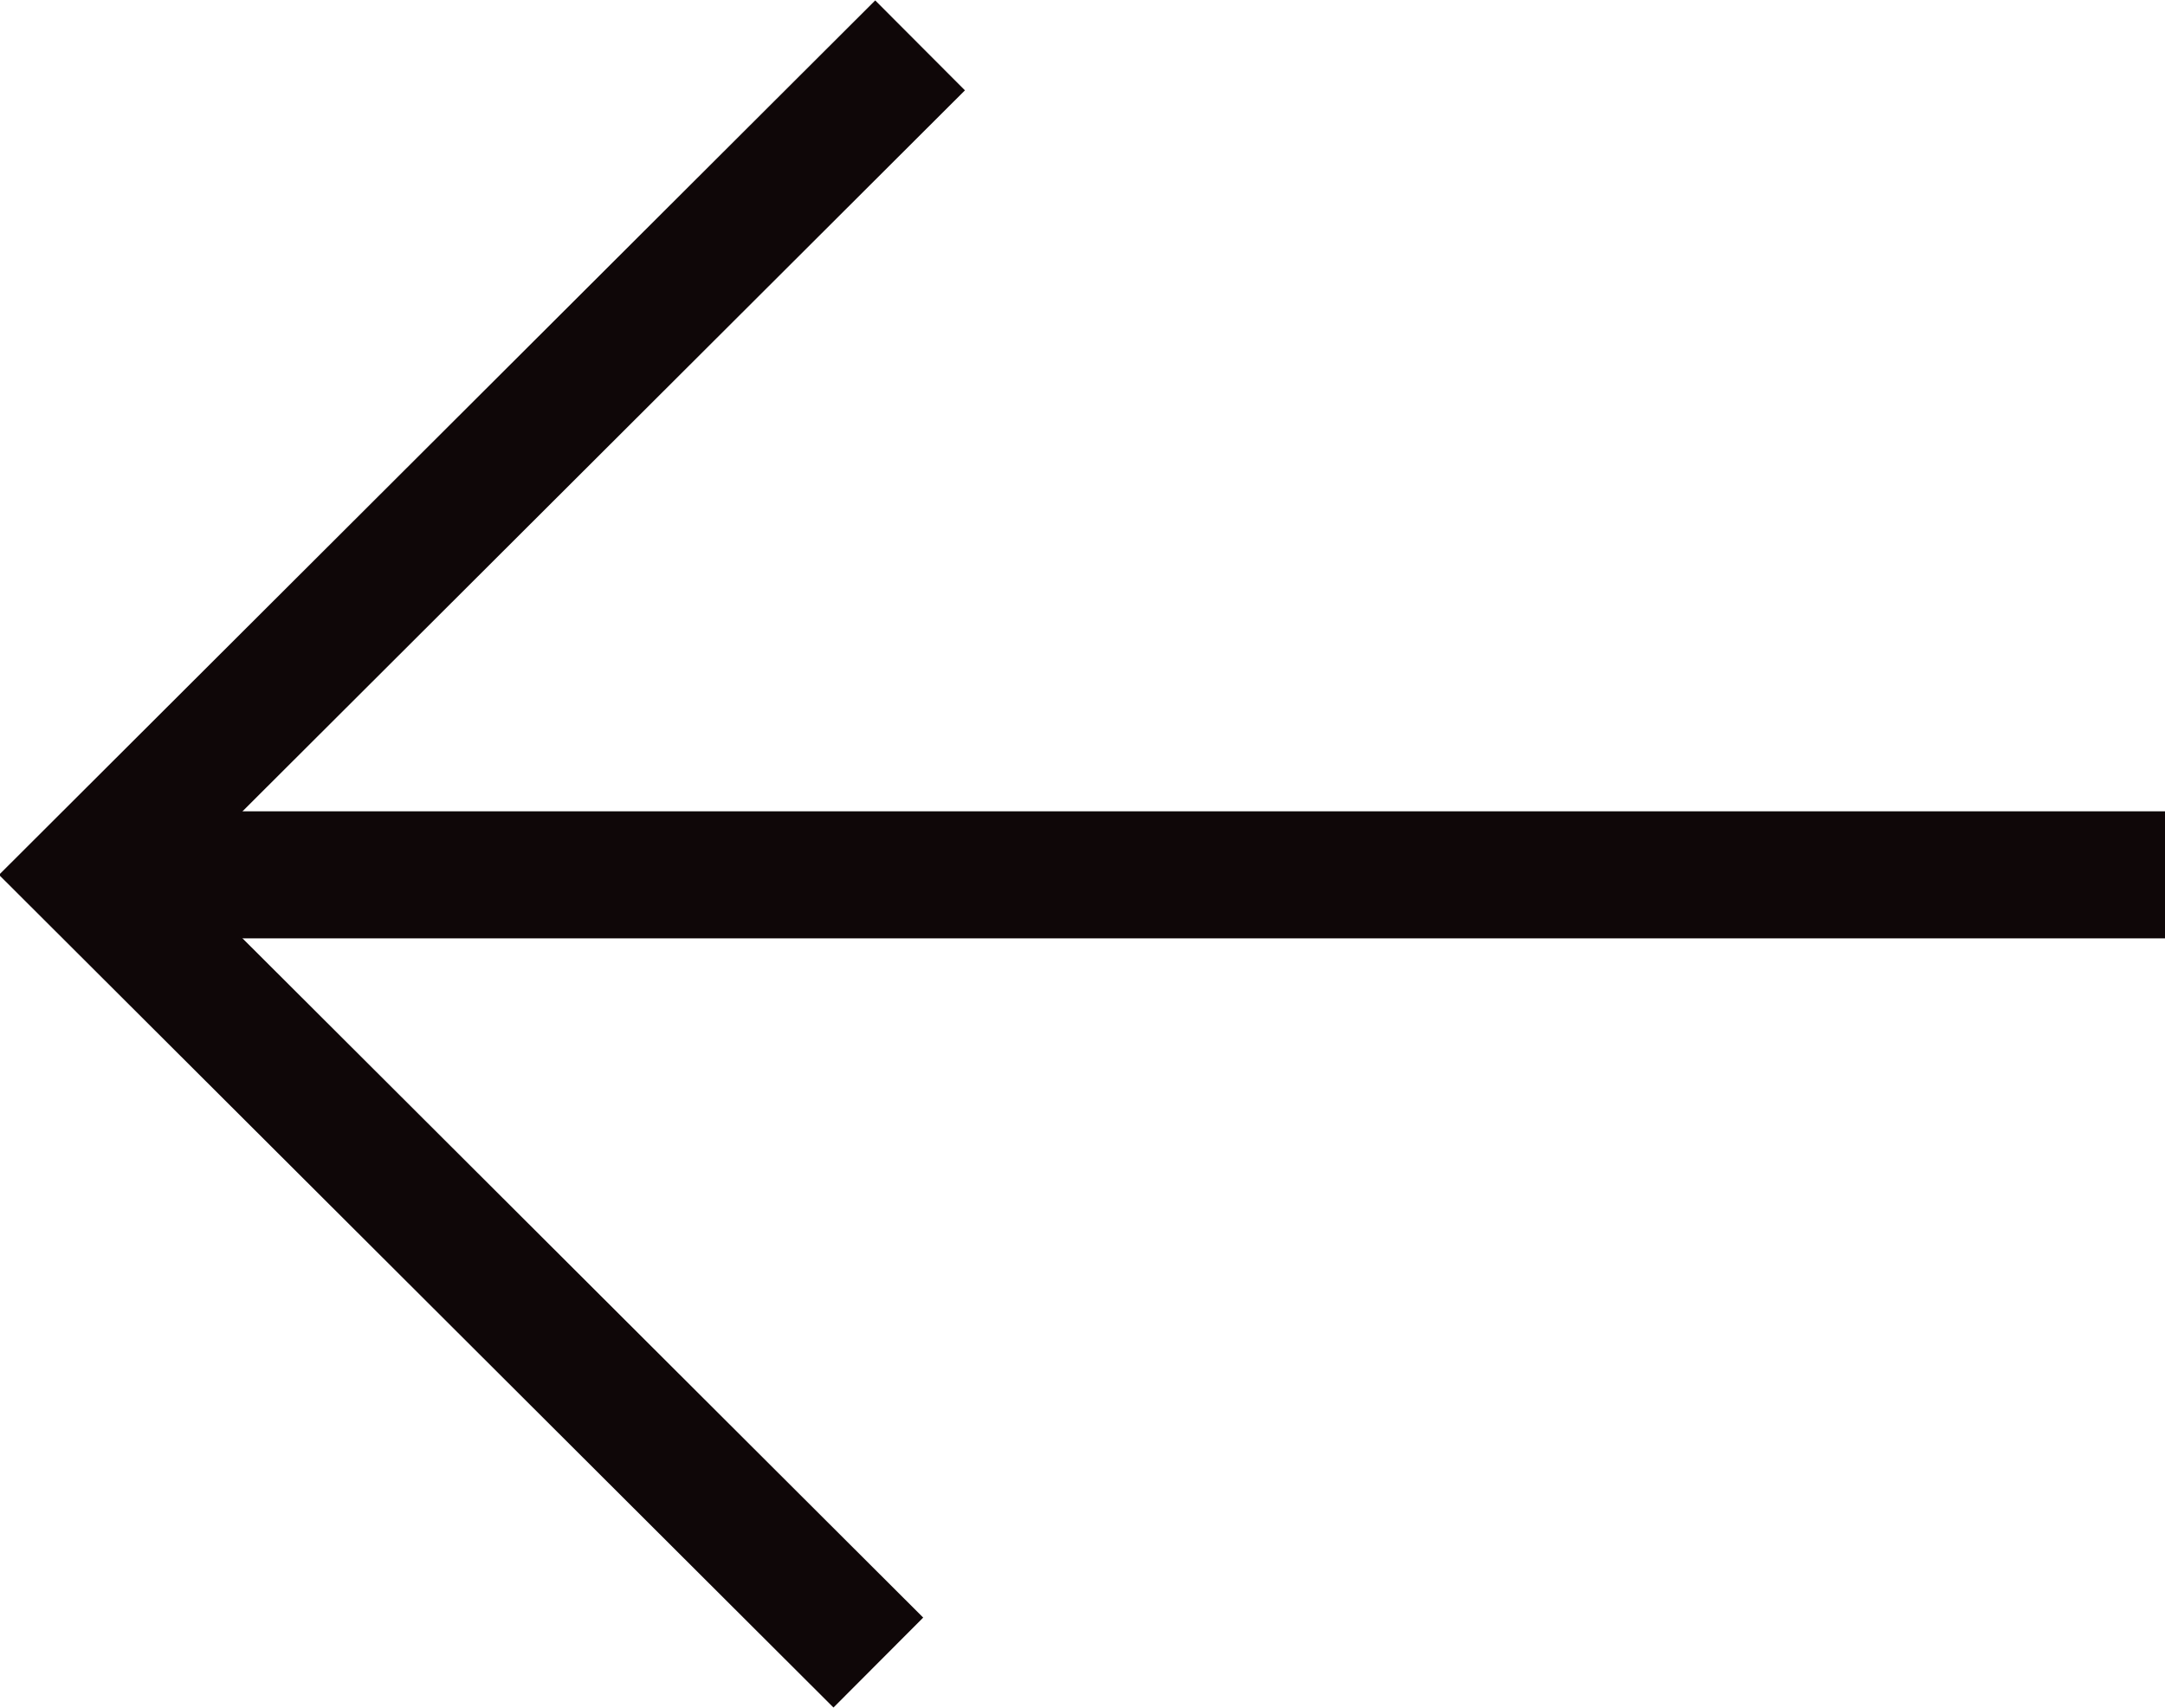 <?xml version="1.0" encoding="UTF-8"?><svg id="_レイヤー_2" xmlns="http://www.w3.org/2000/svg" viewBox="0 0 11.93 9.41"><defs><style>.cls-1{fill:none;stroke:#0f0708;stroke-miterlimit:10;stroke-width:.7px;}</style></defs><g id="design"><line class="cls-1" x1="11.93" y1="4.82" x2=".49" y2="4.82"/><polyline class="cls-1" points="5.07 .25 .49 4.82 4.84 9.16"/></g></svg>